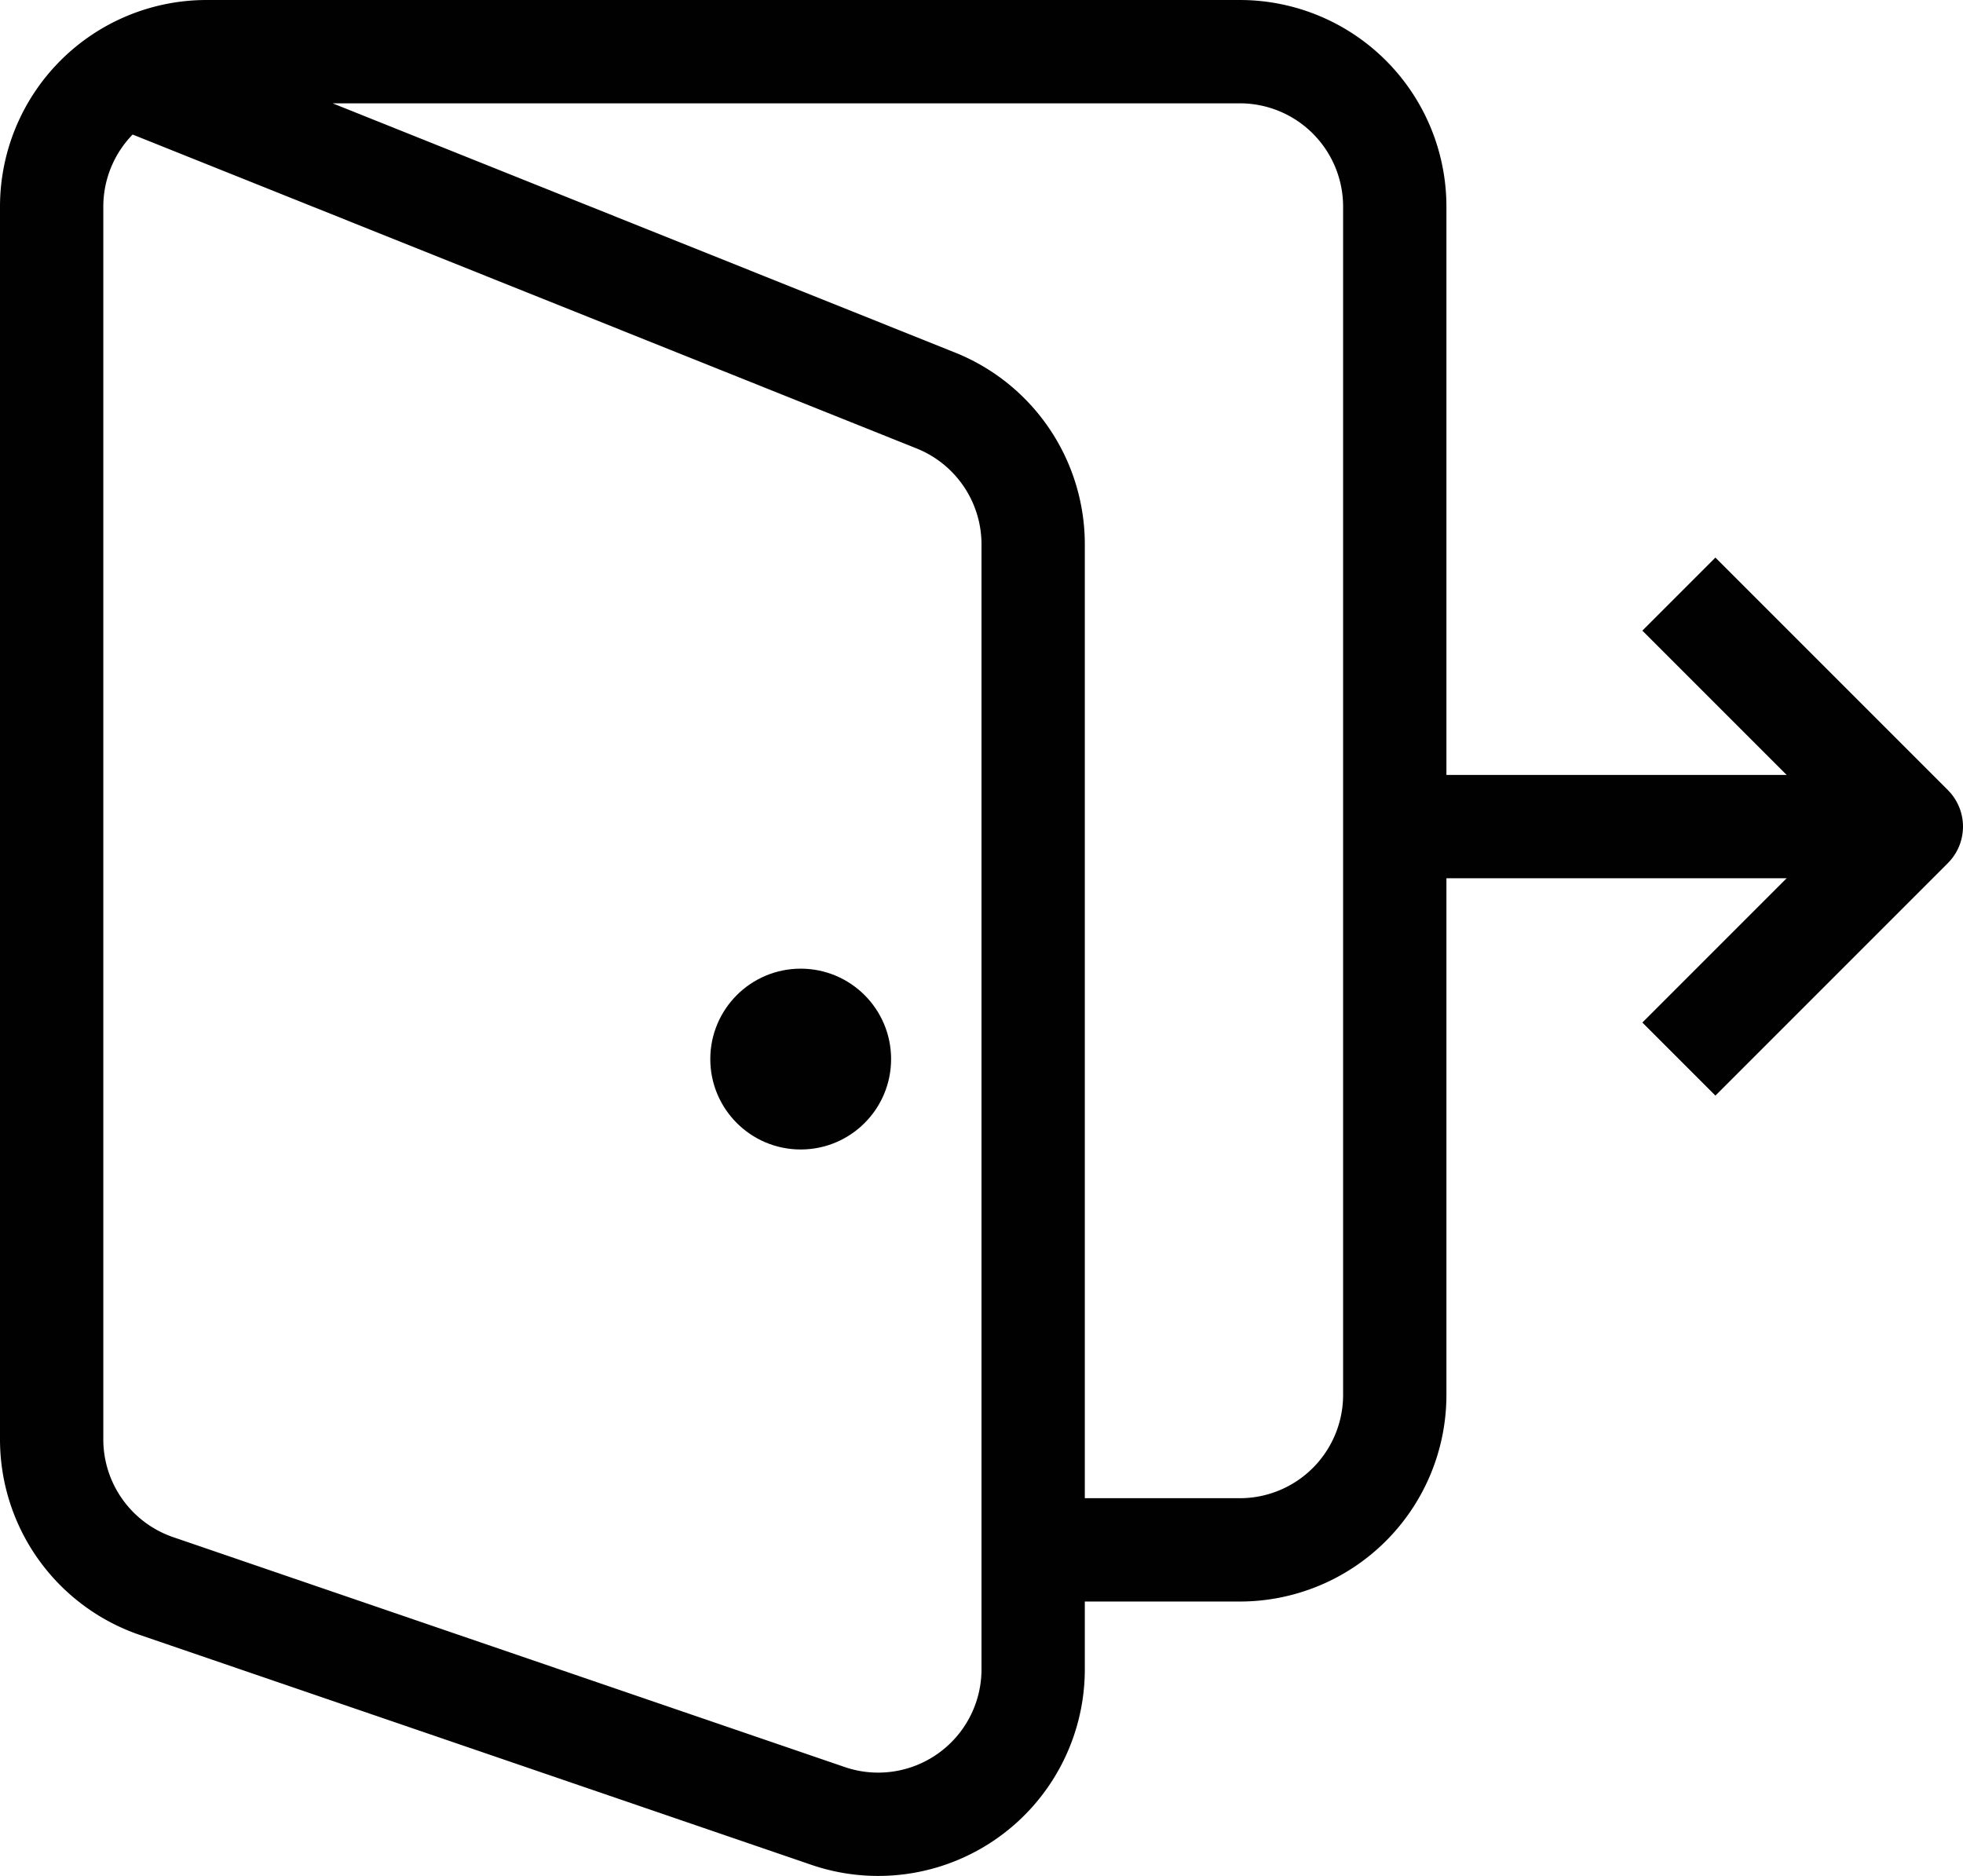 <svg viewBox="0 0 38 36.31" xmlns="http://www.w3.org/2000/svg"><path d="m2.5 1.5 15.61 6.25a3 3 0 0 1 1.89 2.78v21.77a3 3 0 0 1 -4 2.84l-13-4.45a3 3 0 0 1 -2-2.83v-23.86a3 3 0 0 1 3-3h20a3 3 0 0 1 3 3v23a3 3 0 0 1 -3 3h-4" fill="none" stroke="#010101" stroke-linejoin="round" stroke-width="2"/><circle cx="15.5" cy="20.5" fill="#010101" r="1.75"/><g fill="none" stroke="#010101" stroke-width="2"><path d="m32.5 11.5 4.5 4.5-4.5 4.5" stroke-linejoin="round"/><path d="m36.5 16h-9" stroke-miterlimit="10"/></g></svg>